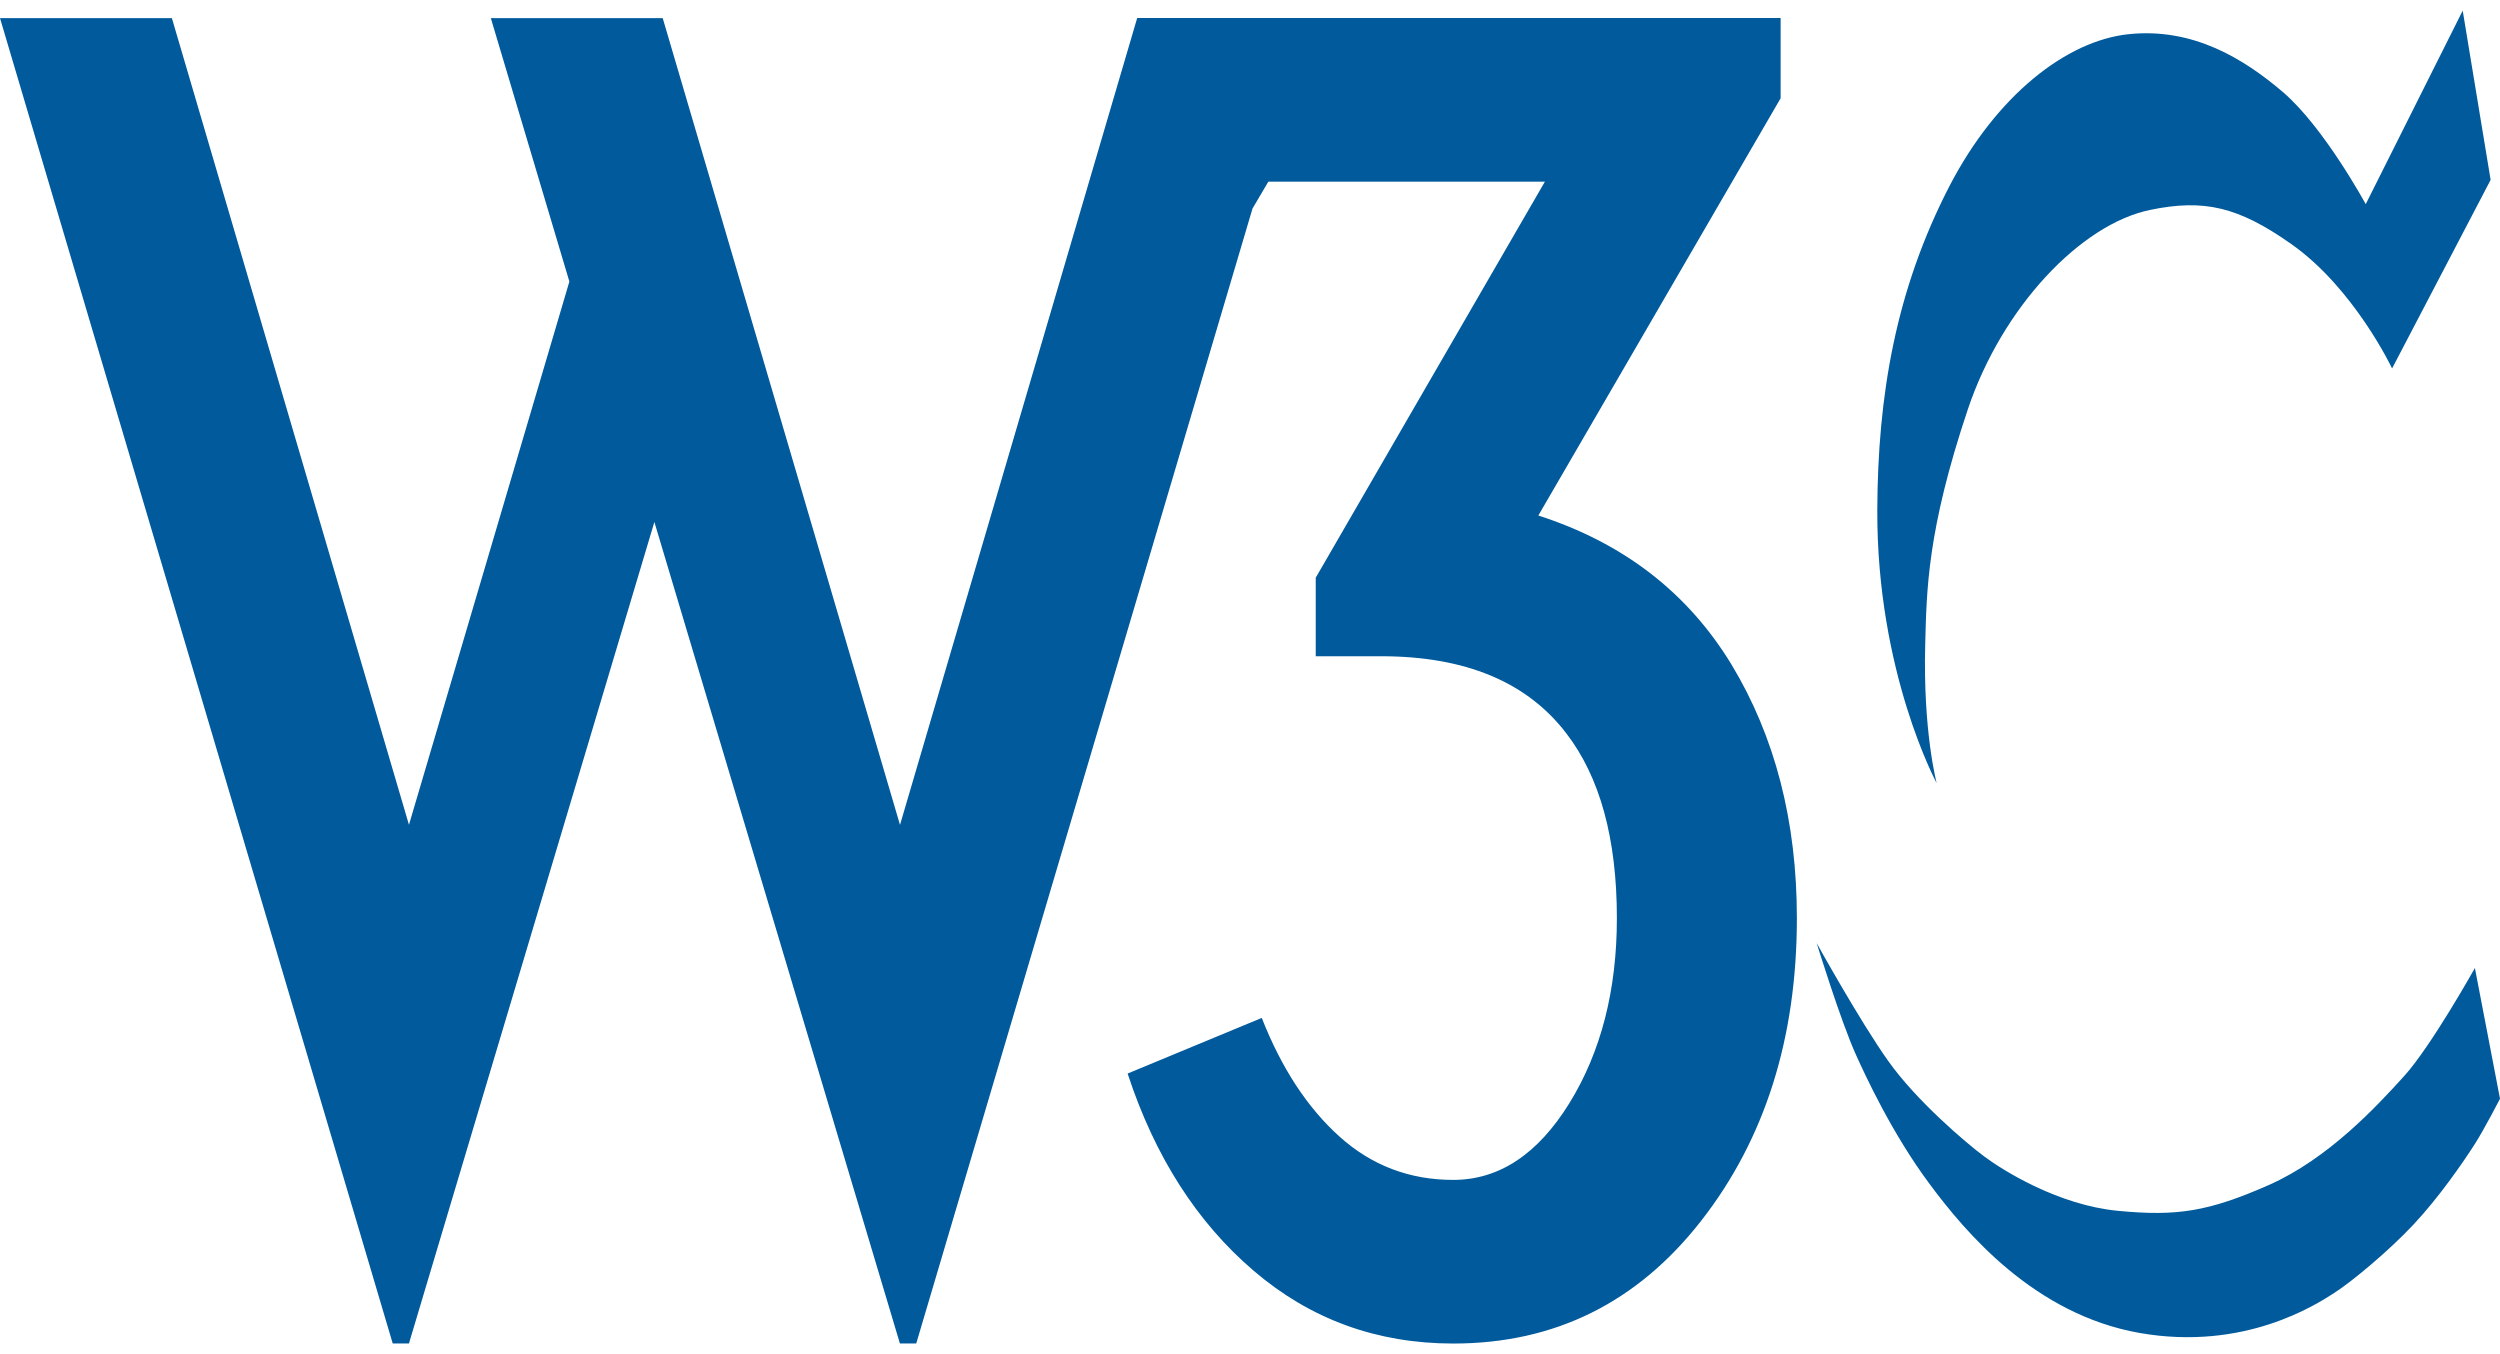 ﻿<?xml version="1.0" encoding="utf-8"?>
<svg version="1.1" xmlns:xlink="http://www.w3.org/1999/xlink" width="48px" height="26px" xmlns="http://www.w3.org/2000/svg">
  <defs>
    <pattern id="BGPattern" patternUnits="userSpaceOnUse" alignment="0 0" imageRepeat="None" />
    <mask fill="white" id="Clip7539">
      <path d="M 47.82 3.454  L 47.284 0.204  L 45.422 3.92  C 45.422 3.92  44.622 2.444  43.832 1.768  C 43.078 1.124  42.104 0.528  40.872 0.656  C 39.678 0.78  38.332 1.83  37.428 3.576  C 36.402 5.564  36.052 7.578  36.044 9.8  C 36.034 12.912  37.184 15.036  37.184 15.036  C 37.184 15.036  36.92 14.048  36.964 12.376  C 36.992 11.336  36.998 10.198  37.784 7.854  C 38.444 5.894  39.952 4.304  41.284 4.03  C 42.318 3.816  42.978 3.97  43.996 4.688  C 45.202 5.538  45.928 7.074  45.928 7.074  L 47.82 3.454  Z M 3.3 0.348  L 0 0.348  L 7.54 25.794  L 7.852 25.794  L 12.564 10.022  L 17.278 25.794  L 17.592 25.794  L 24.048 4.004  L 24.352 3.488  L 29.662 3.488  L 25.262 11.092  L 25.262 12.6  L 26.52 12.6  C 28.132 12.6  29.316 13.092  30.07 14.076  C 30.718 14.916  31.044 16.098  31.044 17.628  C 31.044 19.01  30.74 20.194  30.134 21.178  C 29.526 22.162  28.782 22.654  27.902 22.654  C 27.064 22.654  26.336 22.378  25.718 21.822  C 25.102 21.268  24.604 20.508  24.226 19.544  L 21.65 20.612  C 22.172 22.204  22.98 23.466  24.07 24.398  C 25.158 25.33  26.436 25.796  27.902 25.796  C 29.85 25.796  31.436 25.01  32.662 23.44  C 33.888 21.87  34.5 19.932  34.5 17.628  C 34.5 15.764  34.08 14.142  33.244 12.758  C 32.404 11.378  31.17 10.424  29.536 9.898  L 34.188 1.886  L 34.188 0.346  L 21.834 0.346  L 17.28 15.838  L 12.724 0.348  L 9.424 0.348  L 10.932 5.406  L 7.852 15.836  L 3.3 0.348  Z M 36.252 20.368  C 35.716 19.616  34.88 18.108  34.88 18.108  C 34.88 18.108  35.346 19.618  35.638 20.26  C 35.806 20.63  36.322 21.76  37.054 22.74  C 37.736 23.66  39.062 25.236  41.076 25.592  C 43.092 25.948  44.476 25.044  44.818 24.824  C 45.162 24.604  45.884 24  46.34 23.51  C 46.818 23  47.27 22.35  47.52 21.96  C 47.702 21.674  48 21.096  48 21.096  L 47.518 18.586  C 47.518 18.586  46.682 20.082  46.162 20.658  C 45.64 21.234  44.708 22.246  43.558 22.754  C 42.406 23.26  41.804 23.358  40.666 23.248  C 39.528 23.14  38.472 22.482  38.102 22.208  C 37.732 21.932  36.786 21.124  36.252 20.368  Z " fill-rule="evenodd" />
    </mask>
  </defs>
  <g>
    <path d="M 47.82 3.454  L 47.284 0.204  L 45.422 3.92  C 45.422 3.92  44.622 2.444  43.832 1.768  C 43.078 1.124  42.104 0.528  40.872 0.656  C 39.678 0.78  38.332 1.83  37.428 3.576  C 36.402 5.564  36.052 7.578  36.044 9.8  C 36.034 12.912  37.184 15.036  37.184 15.036  C 37.184 15.036  36.92 14.048  36.964 12.376  C 36.992 11.336  36.998 10.198  37.784 7.854  C 38.444 5.894  39.952 4.304  41.284 4.03  C 42.318 3.816  42.978 3.97  43.996 4.688  C 45.202 5.538  45.928 7.074  45.928 7.074  L 47.82 3.454  Z M 3.3 0.348  L 0 0.348  L 7.54 25.794  L 7.852 25.794  L 12.564 10.022  L 17.278 25.794  L 17.592 25.794  L 24.048 4.004  L 24.352 3.488  L 29.662 3.488  L 25.262 11.092  L 25.262 12.6  L 26.52 12.6  C 28.132 12.6  29.316 13.092  30.07 14.076  C 30.718 14.916  31.044 16.098  31.044 17.628  C 31.044 19.01  30.74 20.194  30.134 21.178  C 29.526 22.162  28.782 22.654  27.902 22.654  C 27.064 22.654  26.336 22.378  25.718 21.822  C 25.102 21.268  24.604 20.508  24.226 19.544  L 21.65 20.612  C 22.172 22.204  22.98 23.466  24.07 24.398  C 25.158 25.33  26.436 25.796  27.902 25.796  C 29.85 25.796  31.436 25.01  32.662 23.44  C 33.888 21.87  34.5 19.932  34.5 17.628  C 34.5 15.764  34.08 14.142  33.244 12.758  C 32.404 11.378  31.17 10.424  29.536 9.898  L 34.188 1.886  L 34.188 0.346  L 21.834 0.346  L 17.28 15.838  L 12.724 0.348  L 9.424 0.348  L 10.932 5.406  L 7.852 15.836  L 3.3 0.348  Z M 36.252 20.368  C 35.716 19.616  34.88 18.108  34.88 18.108  C 34.88 18.108  35.346 19.618  35.638 20.26  C 35.806 20.63  36.322 21.76  37.054 22.74  C 37.736 23.66  39.062 25.236  41.076 25.592  C 43.092 25.948  44.476 25.044  44.818 24.824  C 45.162 24.604  45.884 24  46.34 23.51  C 46.818 23  47.27 22.35  47.52 21.96  C 47.702 21.674  48 21.096  48 21.096  L 47.518 18.586  C 47.518 18.586  46.682 20.082  46.162 20.658  C 45.64 21.234  44.708 22.246  43.558 22.754  C 42.406 23.26  41.804 23.358  40.666 23.248  C 39.528 23.14  38.472 22.482  38.102 22.208  C 37.732 21.932  36.786 21.124  36.252 20.368  Z " fill-rule="nonzero" fill="rgba(0, 90, 156, 1)" stroke="none" class="fill" />
    <path d="M 47.82 3.454  L 47.284 0.204  L 45.422 3.92  C 45.422 3.92  44.622 2.444  43.832 1.768  C 43.078 1.124  42.104 0.528  40.872 0.656  C 39.678 0.78  38.332 1.83  37.428 3.576  C 36.402 5.564  36.052 7.578  36.044 9.8  C 36.034 12.912  37.184 15.036  37.184 15.036  C 37.184 15.036  36.92 14.048  36.964 12.376  C 36.992 11.336  36.998 10.198  37.784 7.854  C 38.444 5.894  39.952 4.304  41.284 4.03  C 42.318 3.816  42.978 3.97  43.996 4.688  C 45.202 5.538  45.928 7.074  45.928 7.074  L 47.82 3.454  Z " stroke-width="0" stroke-dasharray="0" stroke="rgba(255, 255, 255, 0)" fill="none" class="stroke" mask="url(#Clip7539)" />
    <path d="M 3.3 0.348  L 0 0.348  L 7.54 25.794  L 7.852 25.794  L 12.564 10.022  L 17.278 25.794  L 17.592 25.794  L 24.048 4.004  L 24.352 3.488  L 29.662 3.488  L 25.262 11.092  L 25.262 12.6  L 26.52 12.6  C 28.132 12.6  29.316 13.092  30.07 14.076  C 30.718 14.916  31.044 16.098  31.044 17.628  C 31.044 19.01  30.74 20.194  30.134 21.178  C 29.526 22.162  28.782 22.654  27.902 22.654  C 27.064 22.654  26.336 22.378  25.718 21.822  C 25.102 21.268  24.604 20.508  24.226 19.544  L 21.65 20.612  C 22.172 22.204  22.98 23.466  24.07 24.398  C 25.158 25.33  26.436 25.796  27.902 25.796  C 29.85 25.796  31.436 25.01  32.662 23.44  C 33.888 21.87  34.5 19.932  34.5 17.628  C 34.5 15.764  34.08 14.142  33.244 12.758  C 32.404 11.378  31.17 10.424  29.536 9.898  L 34.188 1.886  L 34.188 0.346  L 21.834 0.346  L 17.28 15.838  L 12.724 0.348  L 9.424 0.348  L 10.932 5.406  L 7.852 15.836  L 3.3 0.348  Z " stroke-width="0" stroke-dasharray="0" stroke="rgba(255, 255, 255, 0)" fill="none" class="stroke" mask="url(#Clip7539)" />
    <path d="M 36.252 20.368  C 35.716 19.616  34.88 18.108  34.88 18.108  C 34.88 18.108  35.346 19.618  35.638 20.26  C 35.806 20.63  36.322 21.76  37.054 22.74  C 37.736 23.66  39.062 25.236  41.076 25.592  C 43.092 25.948  44.476 25.044  44.818 24.824  C 45.162 24.604  45.884 24  46.34 23.51  C 46.818 23  47.27 22.35  47.52 21.96  C 47.702 21.674  48 21.096  48 21.096  L 47.518 18.586  C 47.518 18.586  46.682 20.082  46.162 20.658  C 45.64 21.234  44.708 22.246  43.558 22.754  C 42.406 23.26  41.804 23.358  40.666 23.248  C 39.528 23.14  38.472 22.482  38.102 22.208  C 37.732 21.932  36.786 21.124  36.252 20.368  Z " stroke-width="0" stroke-dasharray="0" stroke="rgba(255, 255, 255, 0)" fill="none" class="stroke" mask="url(#Clip7539)" />
  </g>
</svg>